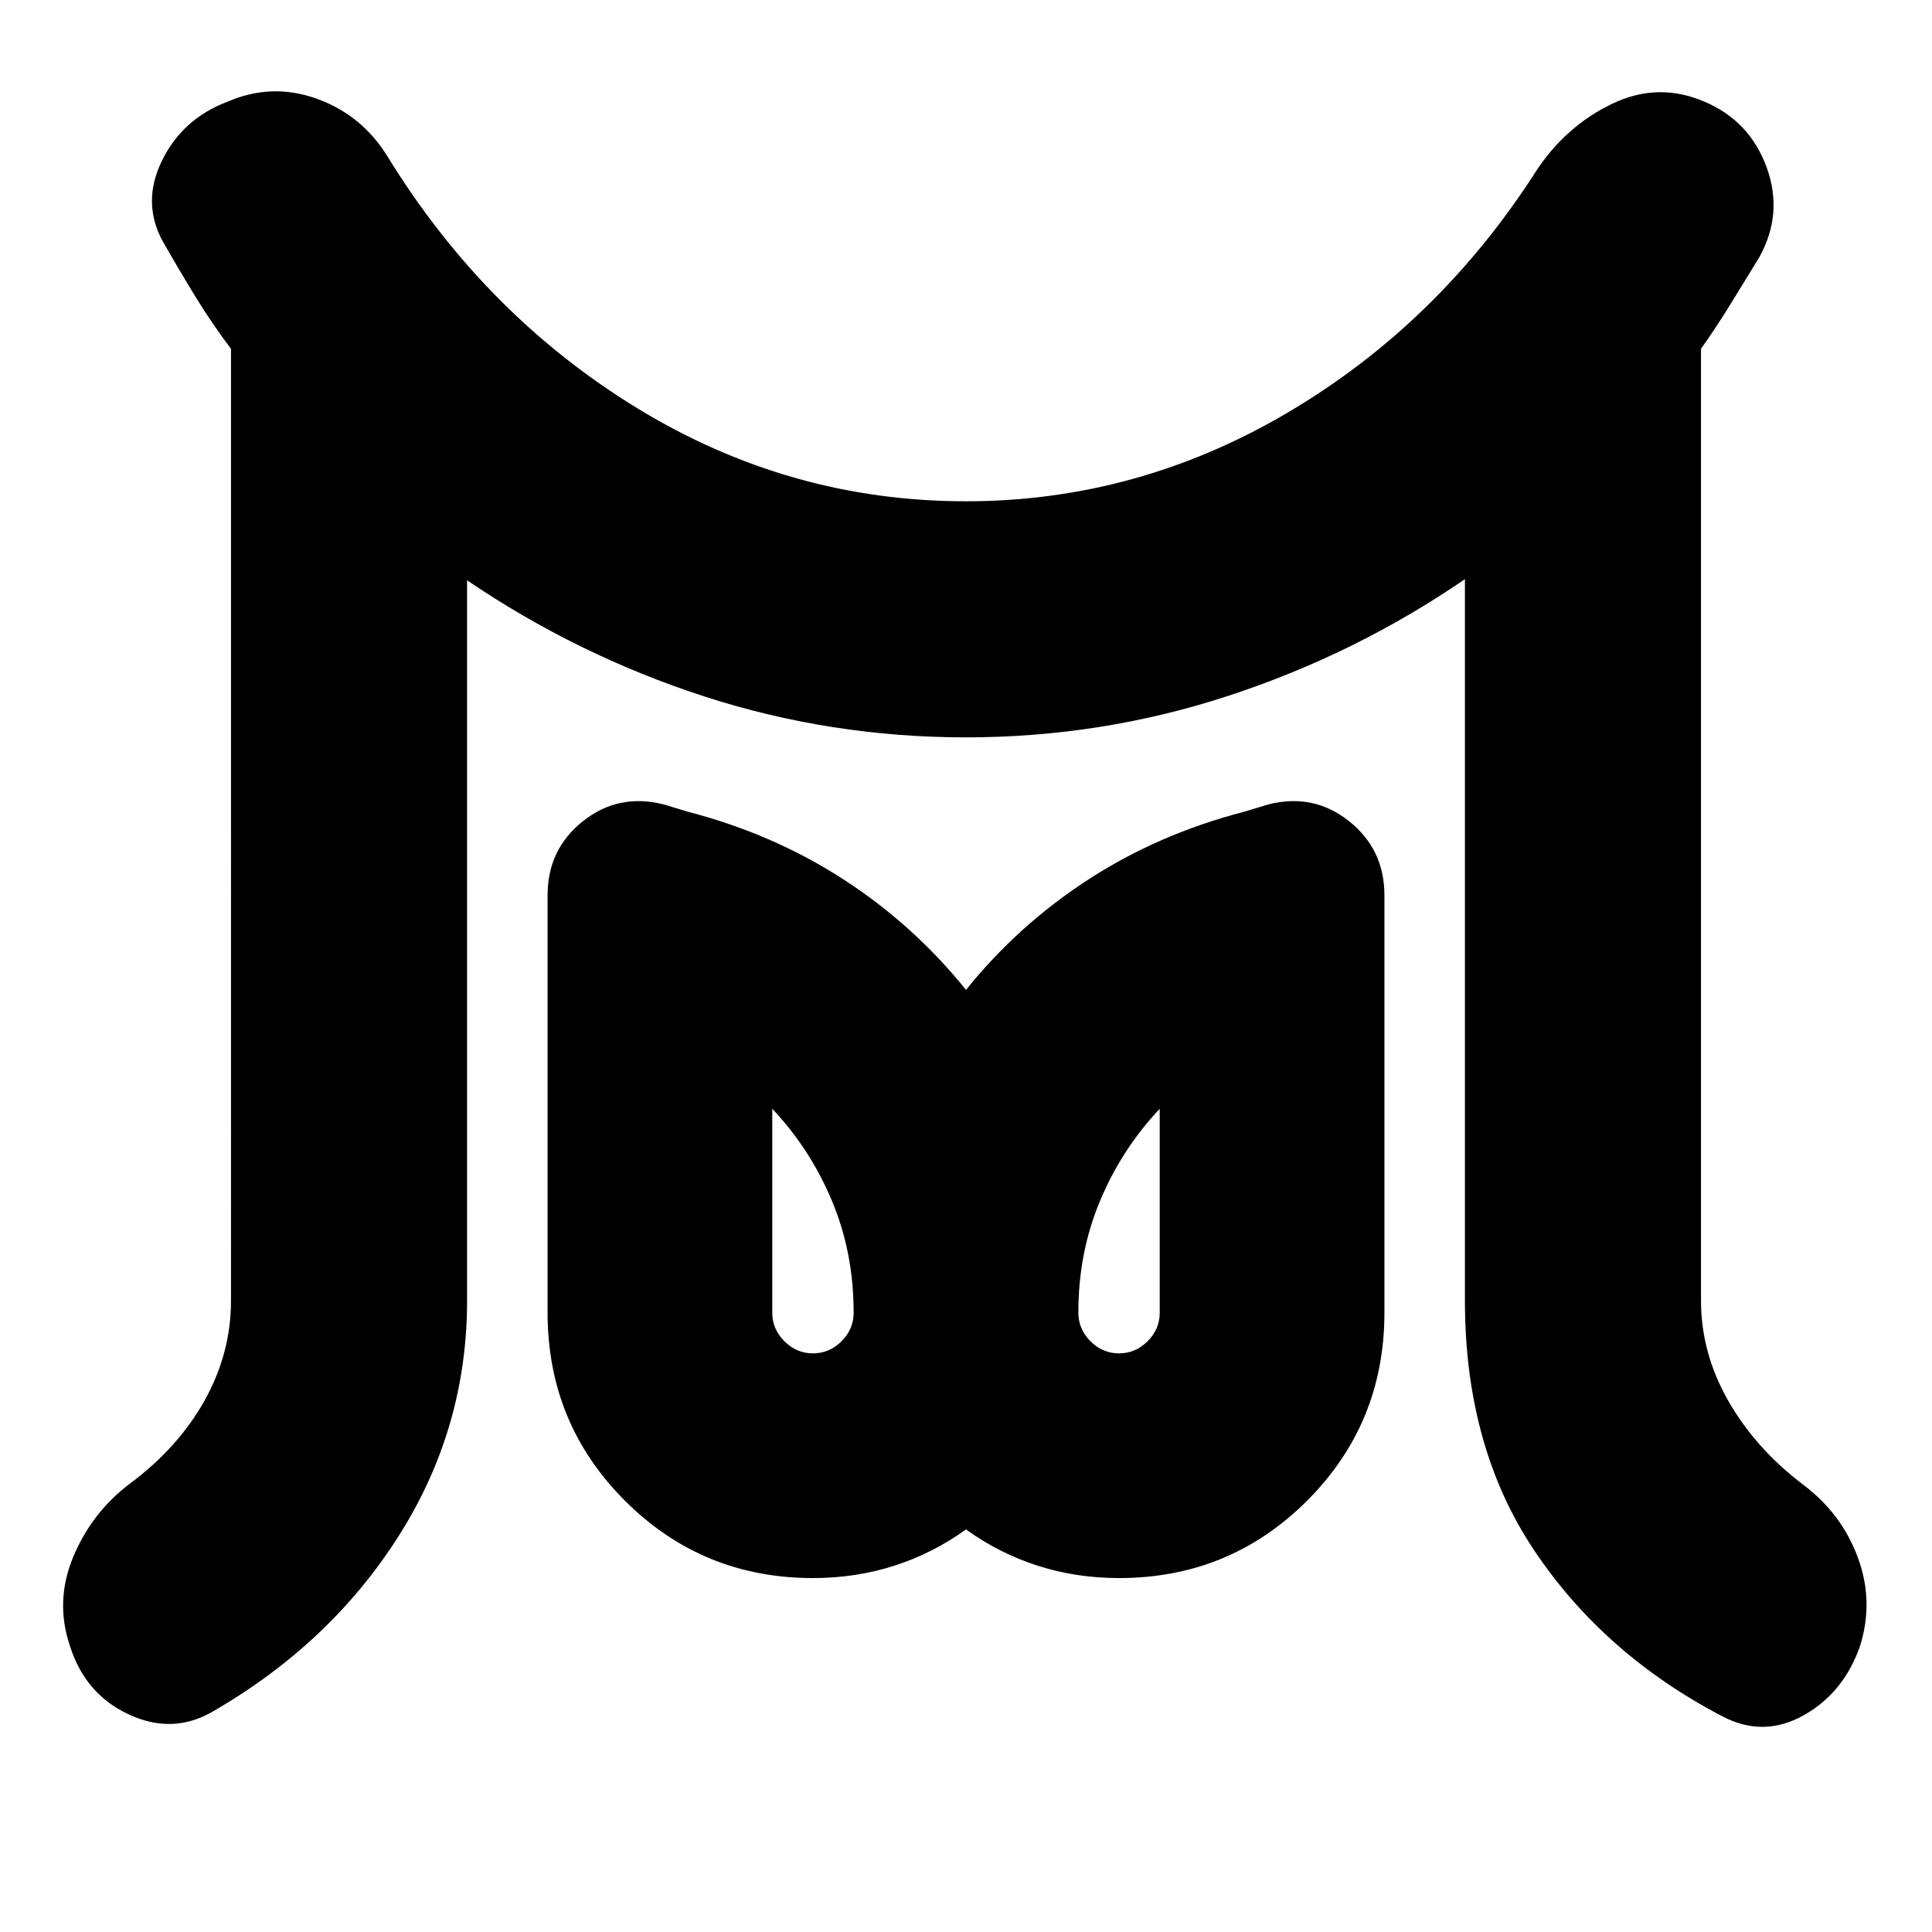 <svg xmlns="http://www.w3.org/2000/svg" height="24" viewBox="0 96 960 960" width="24"><path d="M403.957 768.478q8.173 0 14.195-6.022 6.022-6.021 6.022-14.195 0-29.913-10.826-55.673-10.826-25.761-29.608-45.631v101.304q0 8.174 6.021 14.195 6.022 6.022 14.196 6.022Zm152.086 0q8.174 0 14.196-6.022 6.021-6.021 6.021-14.195V646.957q-18.782 19.87-29.608 45.631-10.826 25.76-10.826 55.673 0 8.174 6.022 14.195 6.022 6.022 14.195 6.022Zm-441.261-26.217V269.304q-9.434-12.434-17.652-25.869Q88.913 230 80.913 216q-10.566-19.261-.5-40.022 10.065-20.761 32.326-29.326 22.261-9.696 44.739-1.565 22.479 8.13 35.174 28.826 48.566 78.869 124.153 125.021Q392.391 345.087 480 345.087q85.174 0 159.978-44.153 74.804-44.152 123.37-120.021 14.695-22.261 37.674-33.326 22.978-11.066 46.239-.935 22.261 9.565 30.609 32.609 8.348 23.043-3.783 44.739-7 11.435-14.217 23.152-7.218 11.718-14.652 22.152v472.957q0 26.174 13.652 49.978 13.652 23.804 37.521 41.804 18.696 14.131 26.761 35.892 8.066 21.761 1.066 44.022-8.131 23.261-28.044 34.391-19.913 11.131-40.174.565-58.696-30.565-93.391-82.13-34.696-51.565-34.696-124.522V383.783q-54.435 37.304-117.522 57.956T480 462.391q-67.304 0-130.109-20.369-62.804-20.37-117.804-57.674v357.913q0 63.565-34.13 117.196-34.131 53.63-92.827 87.326-19.695 11.13-41.239 1.065-21.544-10.065-29.109-33.891-7.565-22.261 1.566-44.24 9.13-21.978 27.826-36.239 24.304-18 37.456-41.522 13.152-23.521 13.152-49.695ZM403.957 880.13q-55 0-93.435-38.434-38.435-38.435-38.435-93.435V540.87q0-22.826 17.544-36.804 17.543-13.979 39.935-8.414l12.391 3.739q42.304 11 77.173 33.587Q454 555.565 480 587.87q26-32.305 60.87-54.892 34.869-22.587 77.173-33.587l12.391-3.739q22.392-5.565 39.935 8.414 17.544 13.978 17.544 36.804v207.391q0 55-38.435 93.435-38.435 38.434-93.435 38.434-21.304 0-40.456-6.152-19.152-6.152-35.587-18.021-16.435 11.869-35.587 18.021-19.152 6.152-40.456 6.152Zm152.086-131.869Zm-152.086 0Z"/></svg>